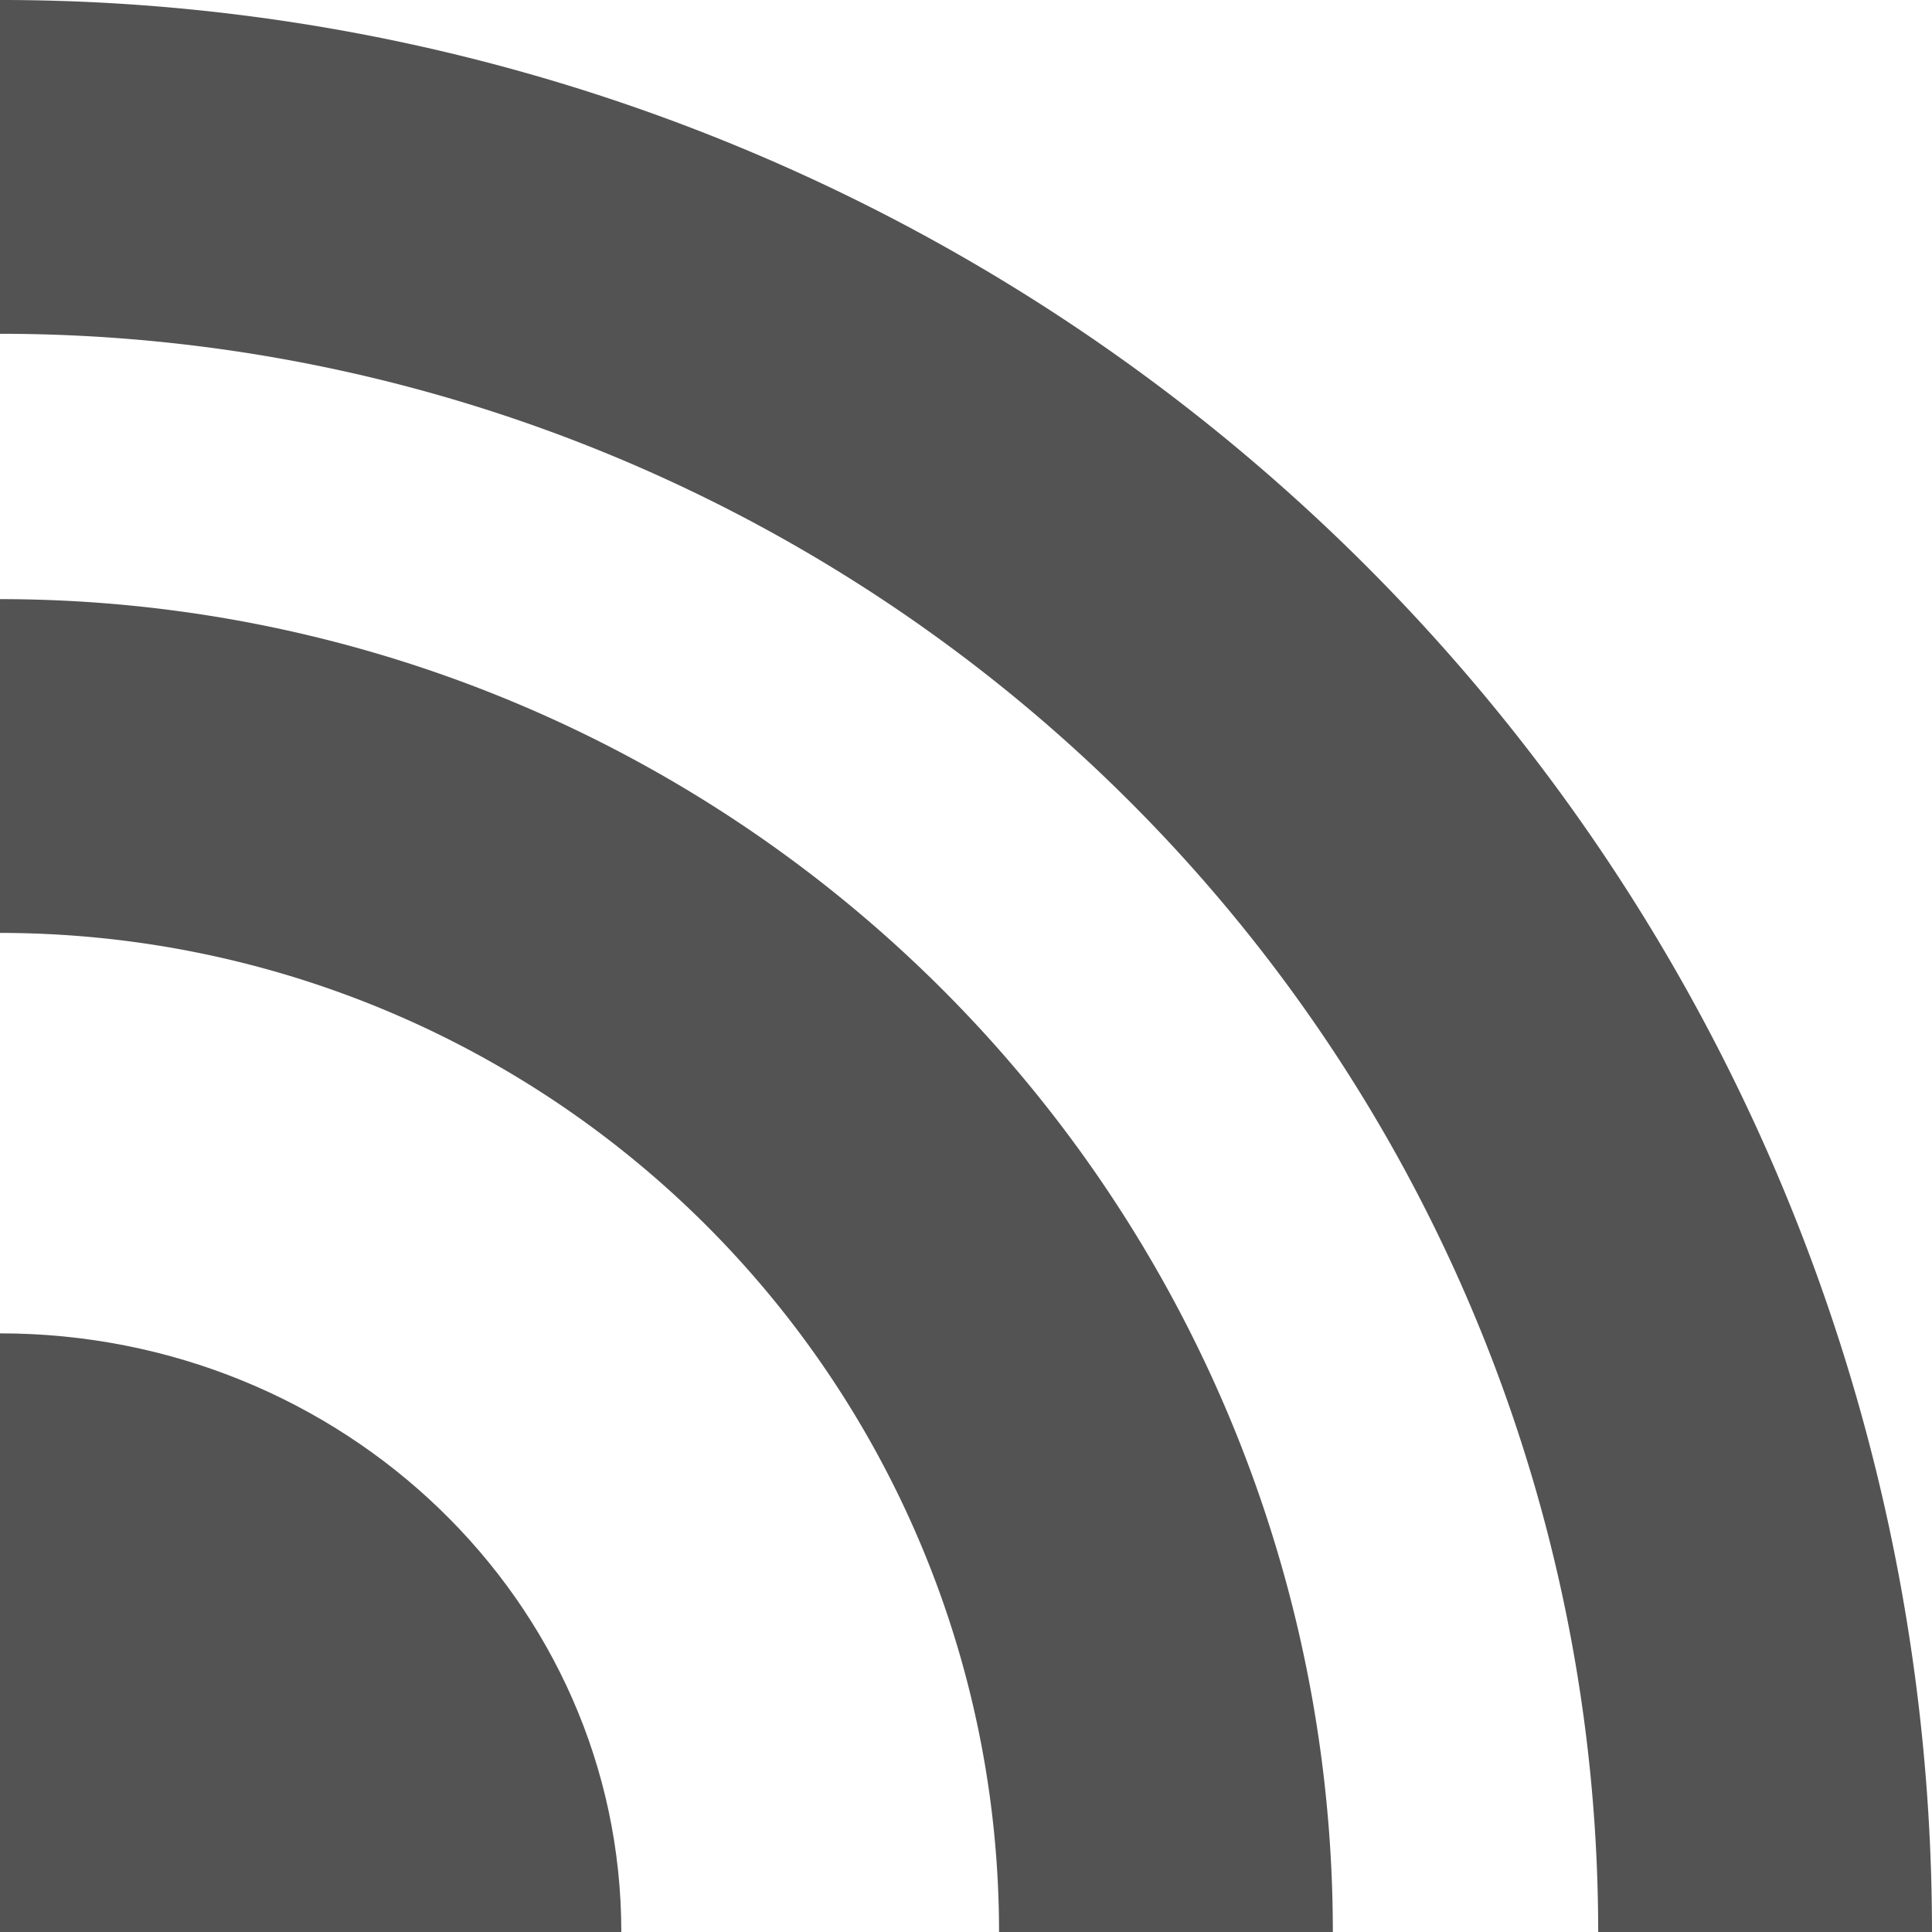 <svg id="Layer_1" data-name="Layer 1" xmlns="http://www.w3.org/2000/svg" viewBox="0 0 65.63 65.63">
  <defs>
    <style>
      .cls-1 {
        fill: #535353;
      }

      .cls-2 {
        fill: none;
        stroke: #535353;
        stroke-miterlimit: 10;
        stroke-width: 11.339px;
      }
    </style>
  </defs>
  <title>a2fe18d2-7a92-4986-9fa9-60ee250ec3b4</title>
  <g>
    <path class="cls-1" d="M21.106,65.63H0V45.294C11.656,45.294,21.106,54.4,21.106,65.63Z"/>
    <path class="cls-2" d="M0,26.022A39.607,39.607,0,0,1,39.607,65.63"/>
    <path class="cls-2" d="M0,5.669A59.96,59.96,0,0,1,59.96,65.63"/>
  </g>
</svg>
